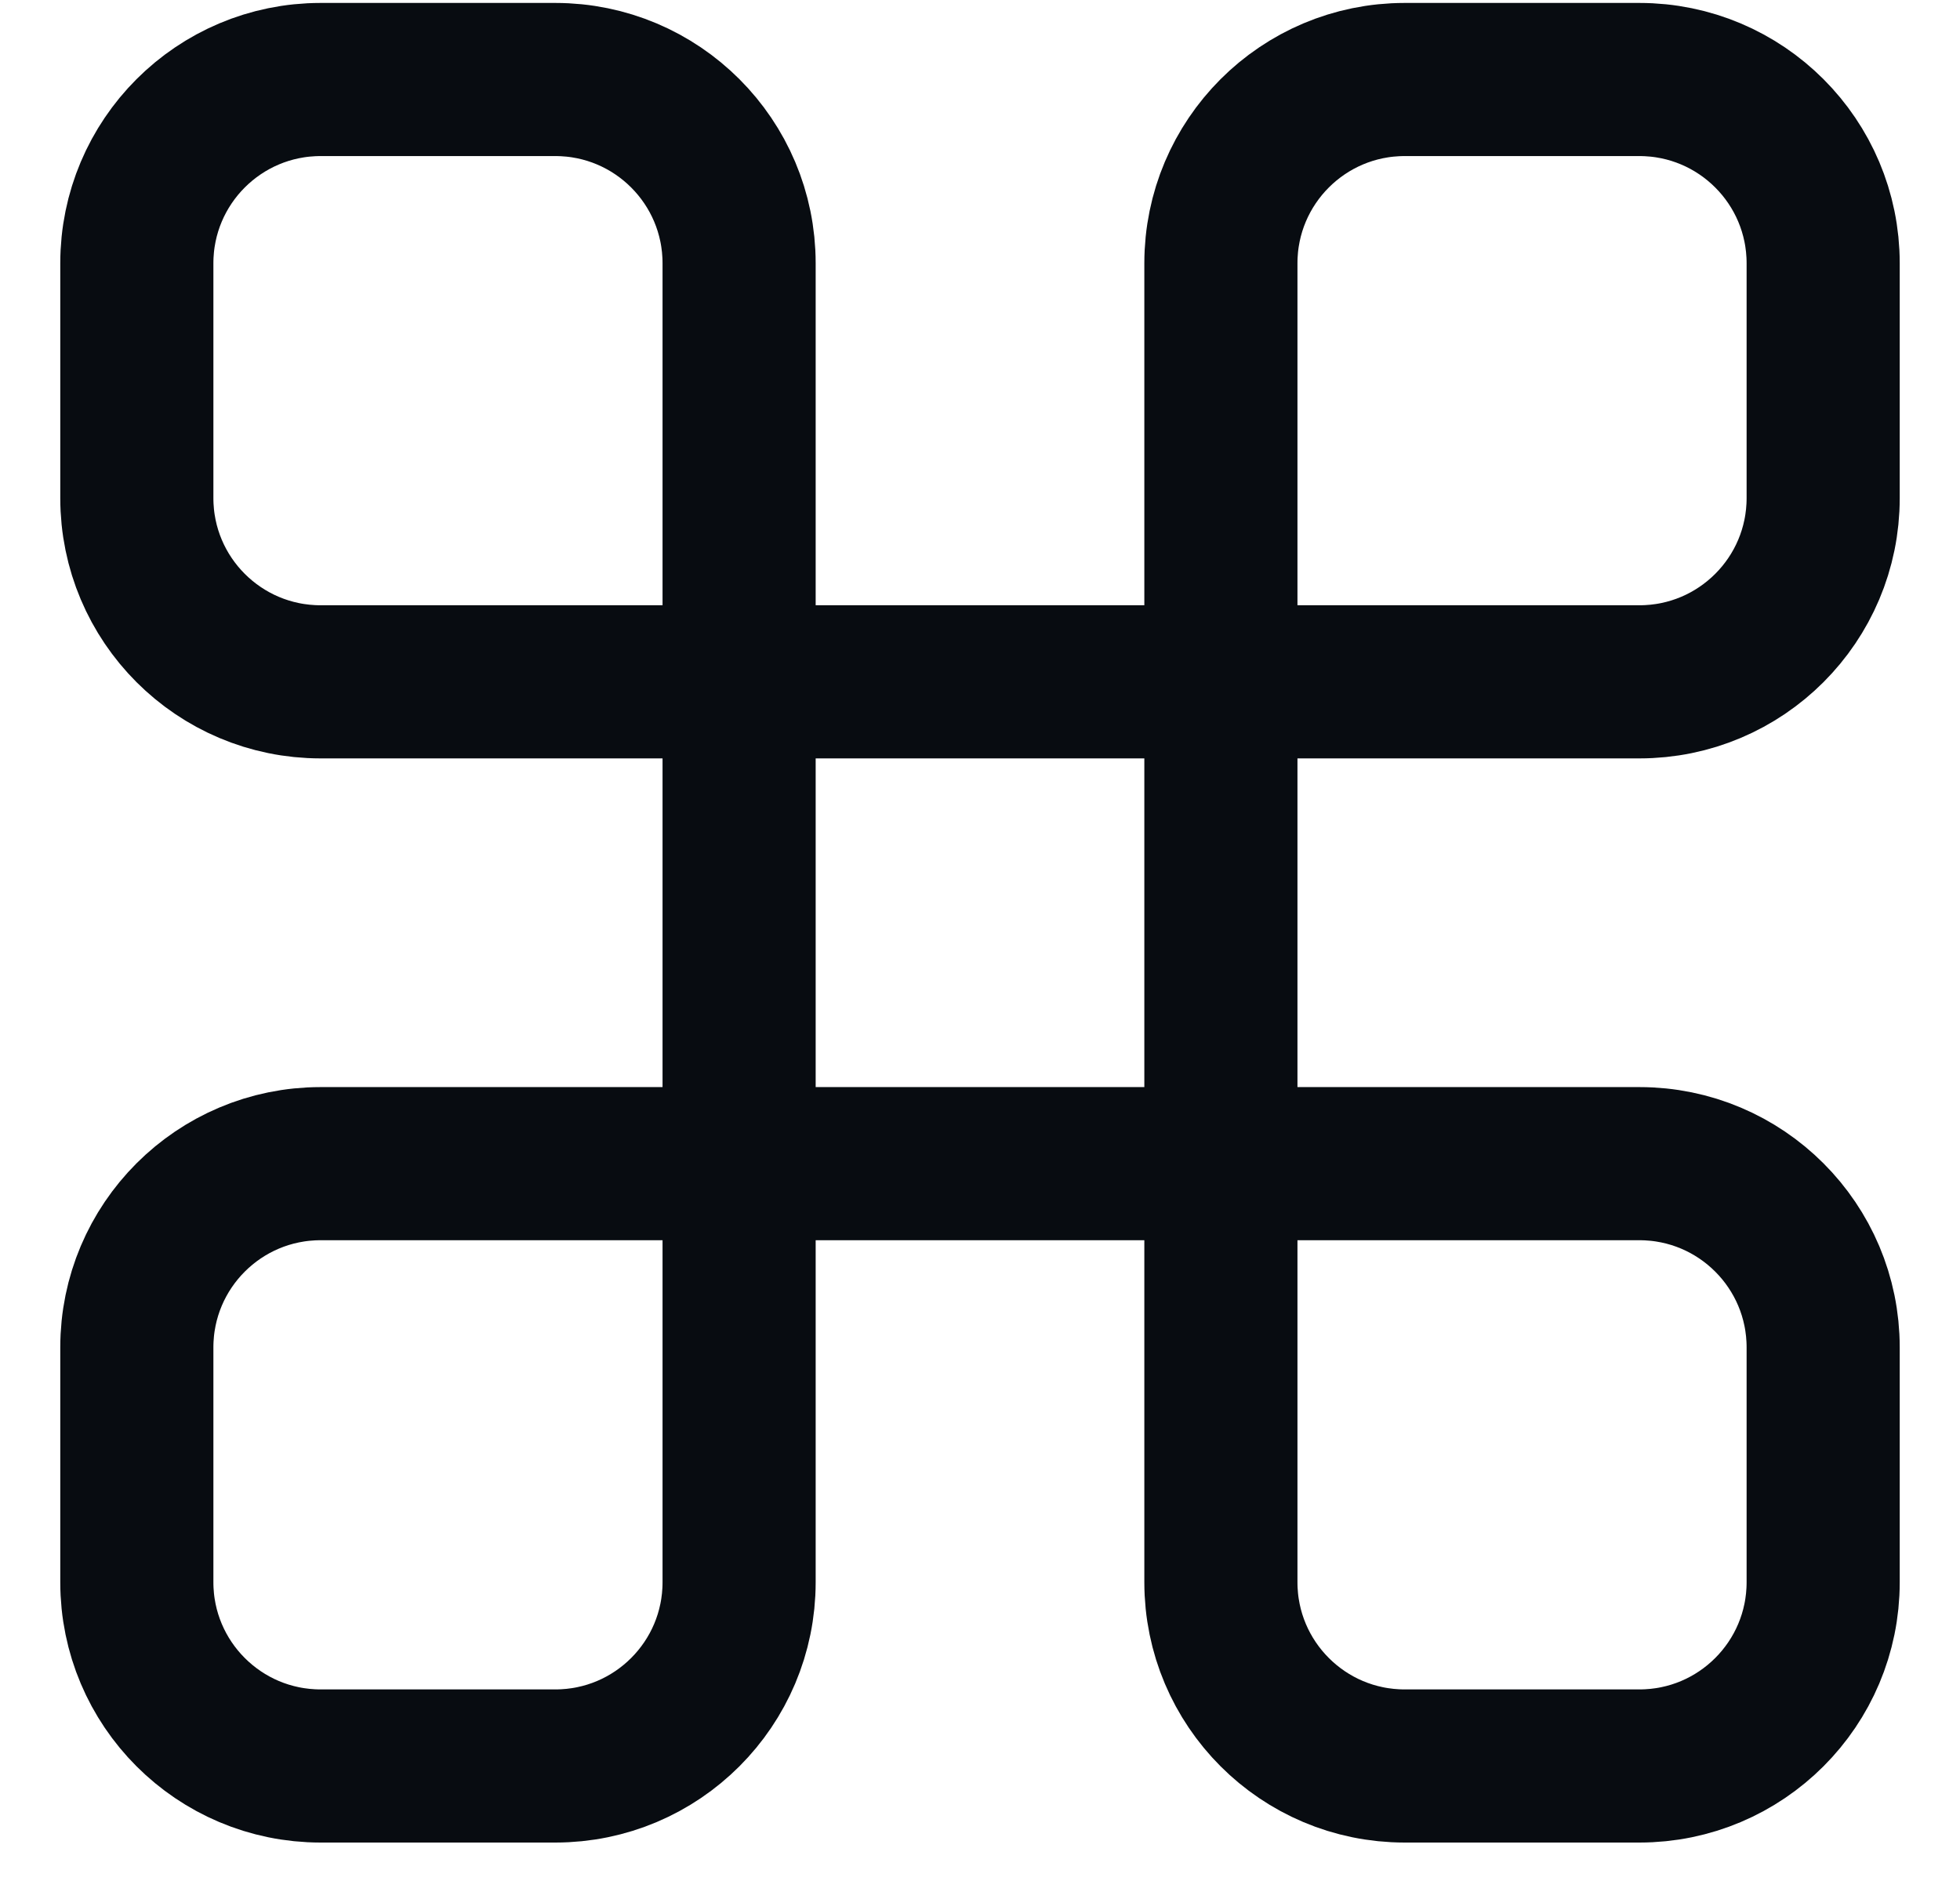 <svg width="32" height="31" viewBox="0 0 32 31" fill="none" xmlns="http://www.w3.org/2000/svg">
<path d="M9.067 28.83H5.234C3.577 28.83 2.234 27.487 2.234 25.83V21.997C2.234 20.34 3.577 18.997 5.234 18.997H26.766C28.423 18.997 29.766 20.34 29.766 21.997V25.83C29.766 27.487 28.423 28.83 26.766 28.83H22.933C21.276 28.83 19.933 27.487 19.933 25.83V4.298C19.933 2.641 21.276 1.298 22.933 1.298H26.766C28.423 1.298 29.766 2.641 29.766 4.298V8.131C29.766 9.788 28.423 11.131 26.766 11.131H5.234C3.577 11.131 2.234 9.788 2.234 8.131V4.298C2.234 2.641 3.577 1.298 5.234 1.298H9.067C10.724 1.298 12.067 2.641 12.067 4.298V25.83C12.067 27.487 10.724 28.83 9.067 28.83Z" stroke="#080C11" stroke-width="2.5" stroke-linecap="round" stroke-linejoin="round"/>
</svg>
